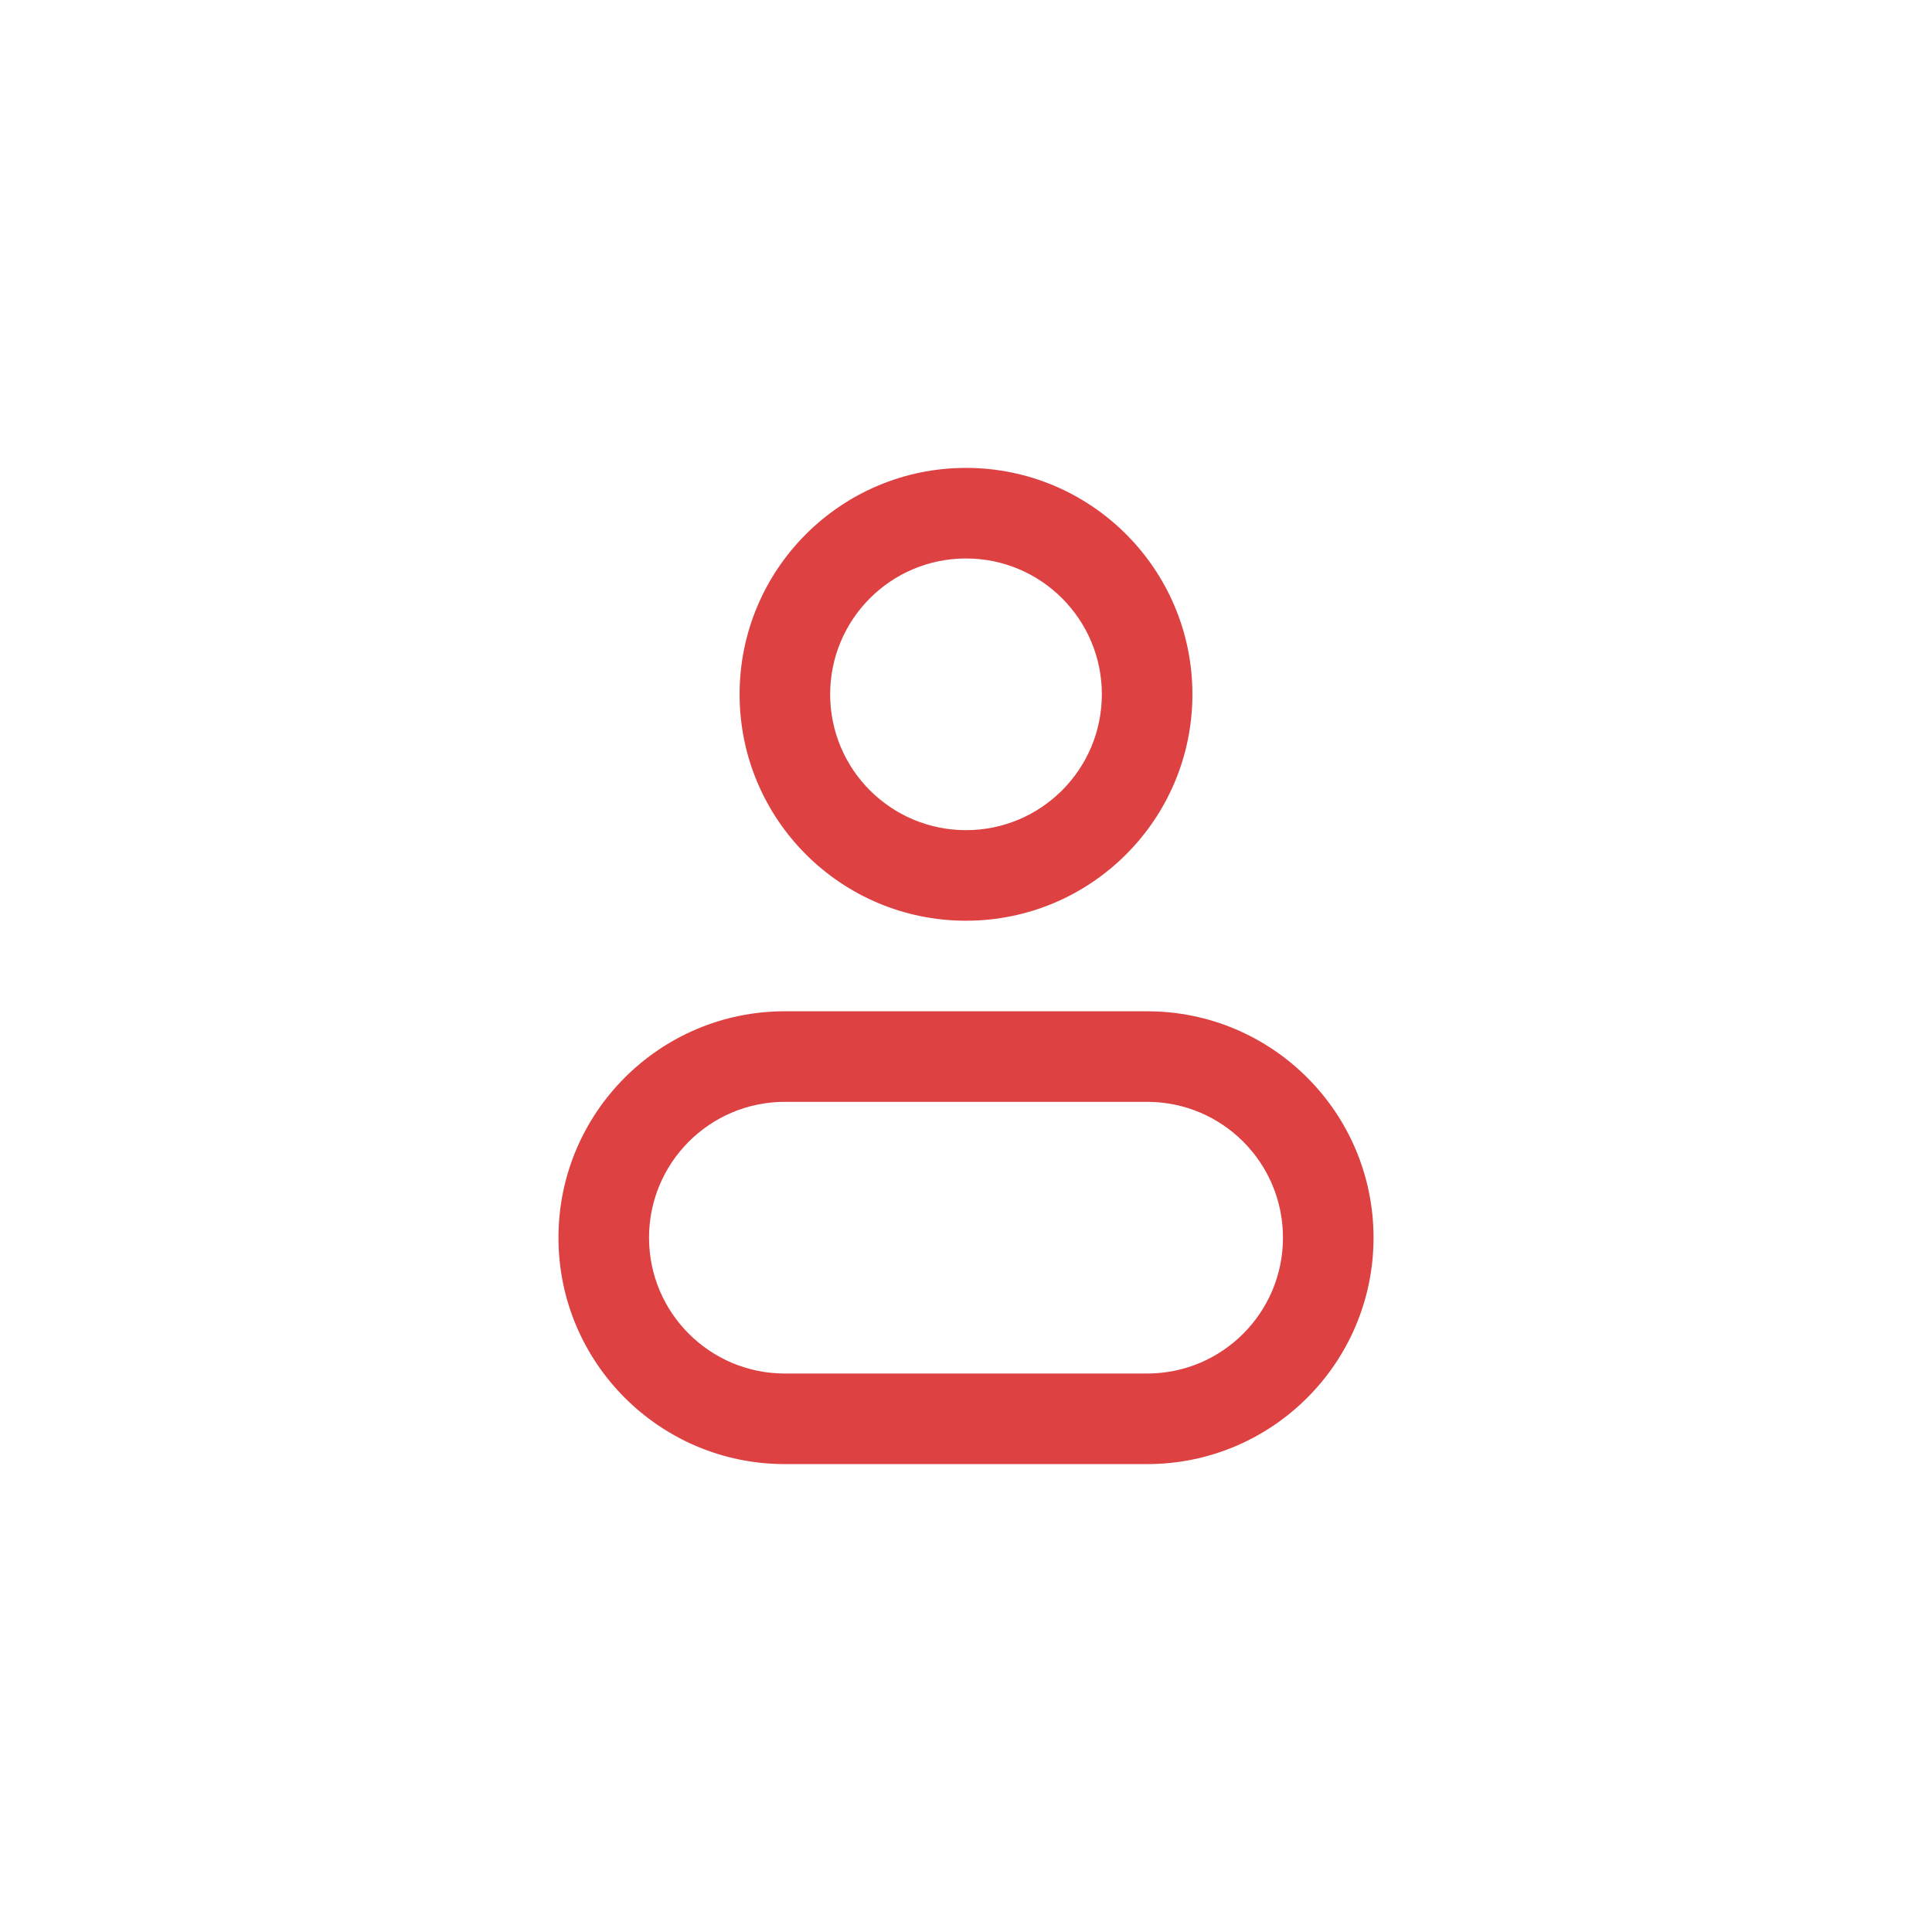 <svg width="32" height="32" viewBox="0 0 32 32" fill="none" xmlns="http://www.w3.org/2000/svg">
<path d="M13.75 11.5C13.75 12.743 14.757 13.75 16 13.75V15.25C13.929 15.25 12.25 13.571 12.25 11.5H13.75ZM16 13.75C17.243 13.75 18.25 12.743 18.25 11.5H19.75C19.75 13.571 18.071 15.25 16 15.25V13.75ZM18.25 11.5C18.25 10.257 17.243 9.25 16 9.25V7.75C18.071 7.75 19.75 9.429 19.75 11.5H18.25ZM16 9.25C14.757 9.25 13.75 10.257 13.75 11.5H12.25C12.25 9.429 13.929 7.75 16 7.75V9.25ZM19 18.25H13V16.75H19V18.25ZM13 22.75H19V24.25H13V22.75ZM19 22.75C20.243 22.75 21.25 21.743 21.25 20.5H22.75C22.75 22.571 21.071 24.25 19 24.25V22.75ZM10.75 20.5C10.75 21.743 11.757 22.75 13 22.75V24.25C10.929 24.25 9.25 22.571 9.25 20.5H10.75ZM13 18.25C11.757 18.25 10.75 19.257 10.75 20.5H9.25C9.25 18.429 10.929 16.75 13 16.75V18.25ZM19 16.75C21.071 16.75 22.75 18.429 22.75 20.5H21.25C21.25 19.257 20.243 18.25 19 18.25V16.75Z" fill="#DD4141"/>
</svg>
